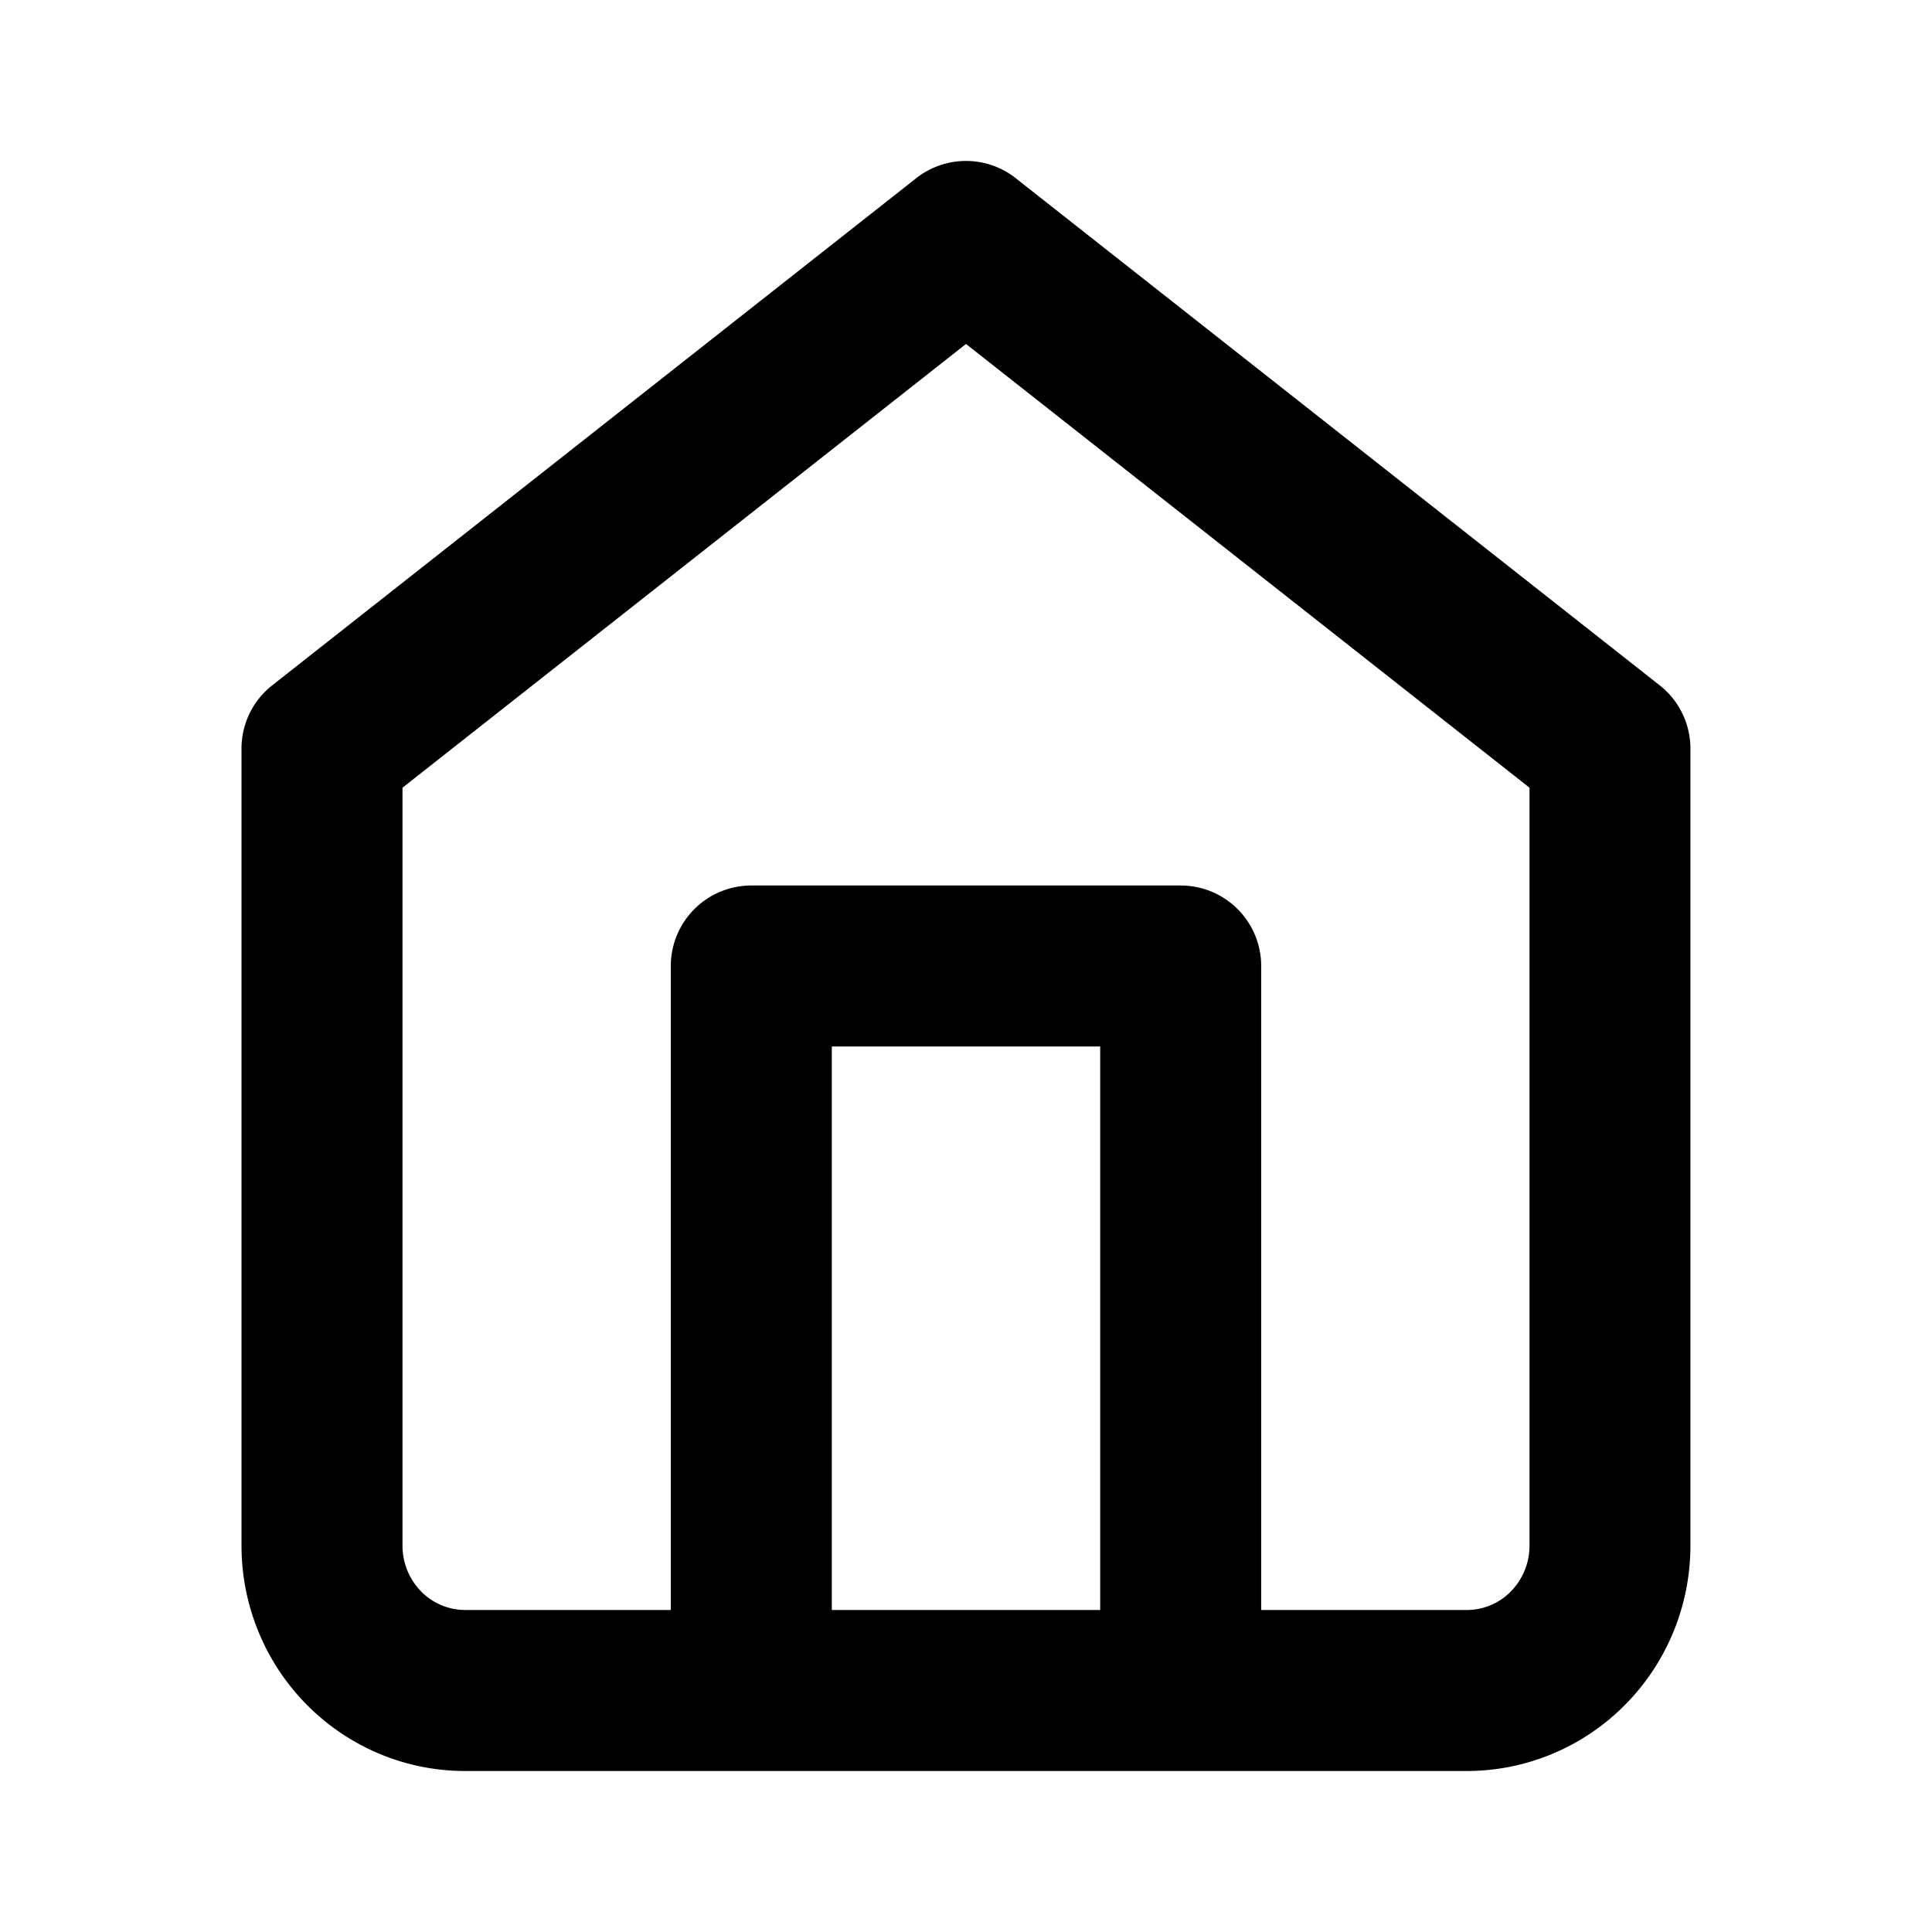 <svg fill="none" xmlns="http://www.w3.org/2000/svg" viewBox="0 0 24 24"><path fill-rule="evenodd" clip-rule="evenodd" d="M12.619 2.214a1 1 0 00-1.238 0l-8 6.3A1 1 0 003 9.3v9.9c0 .739.29 1.45.81 1.976S5.036 22 5.777 22h12.444c.741 0 1.449-.298 1.969-.825.52-.526.809-1.236.809-1.975V9.3a1 1 0 00-.381-.786l-8-6.3zM5 19.2V9.785l7-5.512 7 5.512V19.2a.811.811 0 01-.232.57.766.766 0 01-.546.23h-2.555v-8a1 1 0 00-1-1H9.333a1 1 0 00-1 1v8H5.778a.767.767 0 01-.546-.23A.811.811 0 015 19.2zm5.333.8h3.334v-7h-3.334v7z" fill="currentColor"></path></svg>